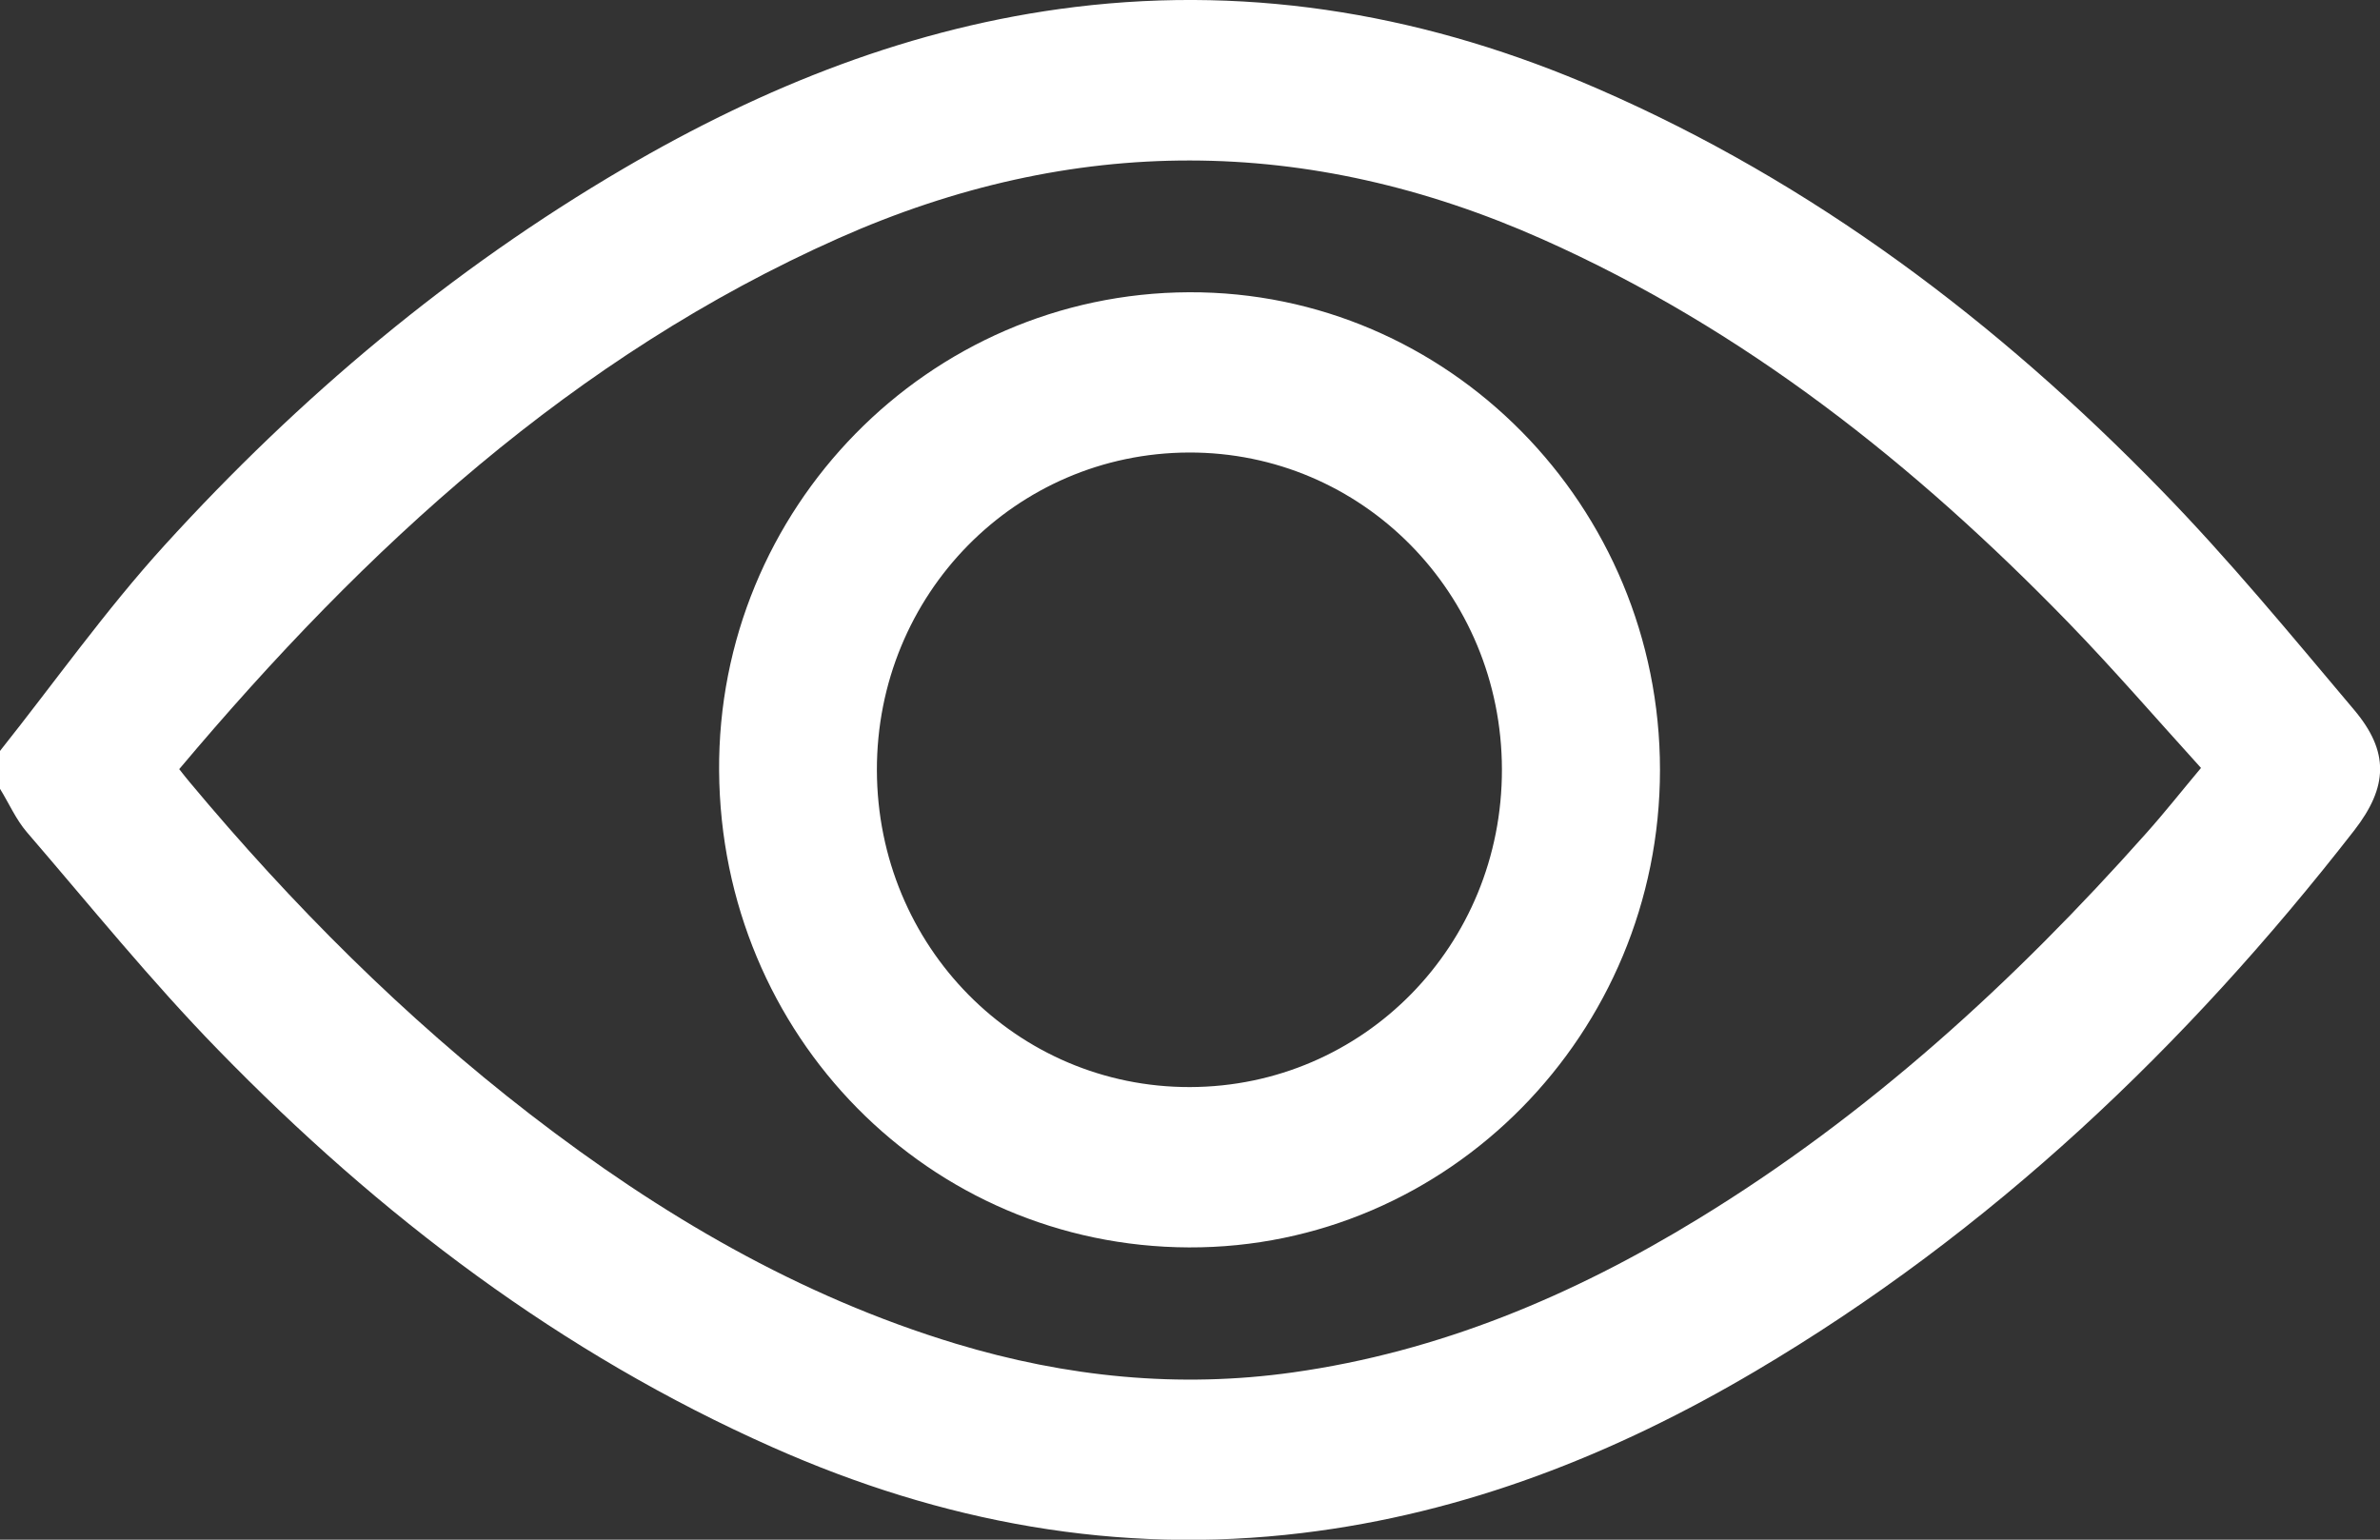 <svg width="34" height="22" viewBox="0 0 34 22" fill="none" xmlns="http://www.w3.org/2000/svg">
<rect x="0" y="0" width="34" height="22" fill="#333333" stroke="none"/>
<g clip-path="url(#clip0_47_1775)">
<path d="M0 10.73C0.781 9.748 1.51 8.715 2.355 7.787C4.278 5.674 6.446 3.851 8.909 2.408C10.914 1.233 13.042 0.383 15.357 0.1C17.951 -0.217 20.441 0.23 22.832 1.271C25.904 2.609 28.535 4.599 30.869 6.997C31.84 7.992 32.727 9.072 33.626 10.138C34.136 10.74 34.116 11.243 33.63 11.868C31.229 14.954 28.443 17.602 25.081 19.59C23.069 20.78 20.929 21.625 18.601 21.905C15.97 22.223 13.451 21.753 11.037 20.68C8.017 19.34 5.424 17.372 3.121 15.006C2.158 14.019 1.286 12.938 0.384 11.891C0.227 11.708 0.128 11.478 0 11.271C0 11.09 0 10.91 0 10.73ZM2.559 10.988C2.623 11.07 2.665 11.123 2.707 11.173C4.17 12.926 5.773 14.531 7.576 15.924C9.426 17.352 11.411 18.52 13.655 19.2C15.234 19.677 16.84 19.84 18.47 19.61C20.557 19.317 22.465 18.515 24.259 17.417C26.687 15.934 28.768 14.034 30.66 11.906C30.924 11.611 31.17 11.298 31.443 10.973C30.796 10.26 30.192 9.56 29.549 8.897C27.352 6.634 24.919 4.702 22.03 3.416C18.68 1.926 15.328 1.916 11.98 3.404C8.197 5.087 5.227 7.82 2.562 10.988H2.559Z" fill="white" style="fill:white;fill-opacity:1;"/>
<path d="M16.985 4.176C20.69 4.161 23.714 7.229 23.714 11C23.714 14.768 20.69 17.836 16.985 17.824C13.271 17.811 10.3 14.798 10.273 11.017C10.246 7.267 13.261 4.191 16.985 4.176ZM16.985 6.466C14.505 6.474 12.522 8.494 12.527 11.007C12.534 13.525 14.525 15.538 17 15.533C19.48 15.526 21.461 13.508 21.456 10.992C21.451 8.474 19.458 6.459 16.983 6.466H16.985Z" fill="white" style="fill:white;fill-opacity:1;"/>
</g>
<defs>
<clipPath id="clip0_47_1775">
<rect width="34" height="22" fill="white" style="fill:white;fill-opacity:1;"/>
</clipPath>
</defs>
</svg>
